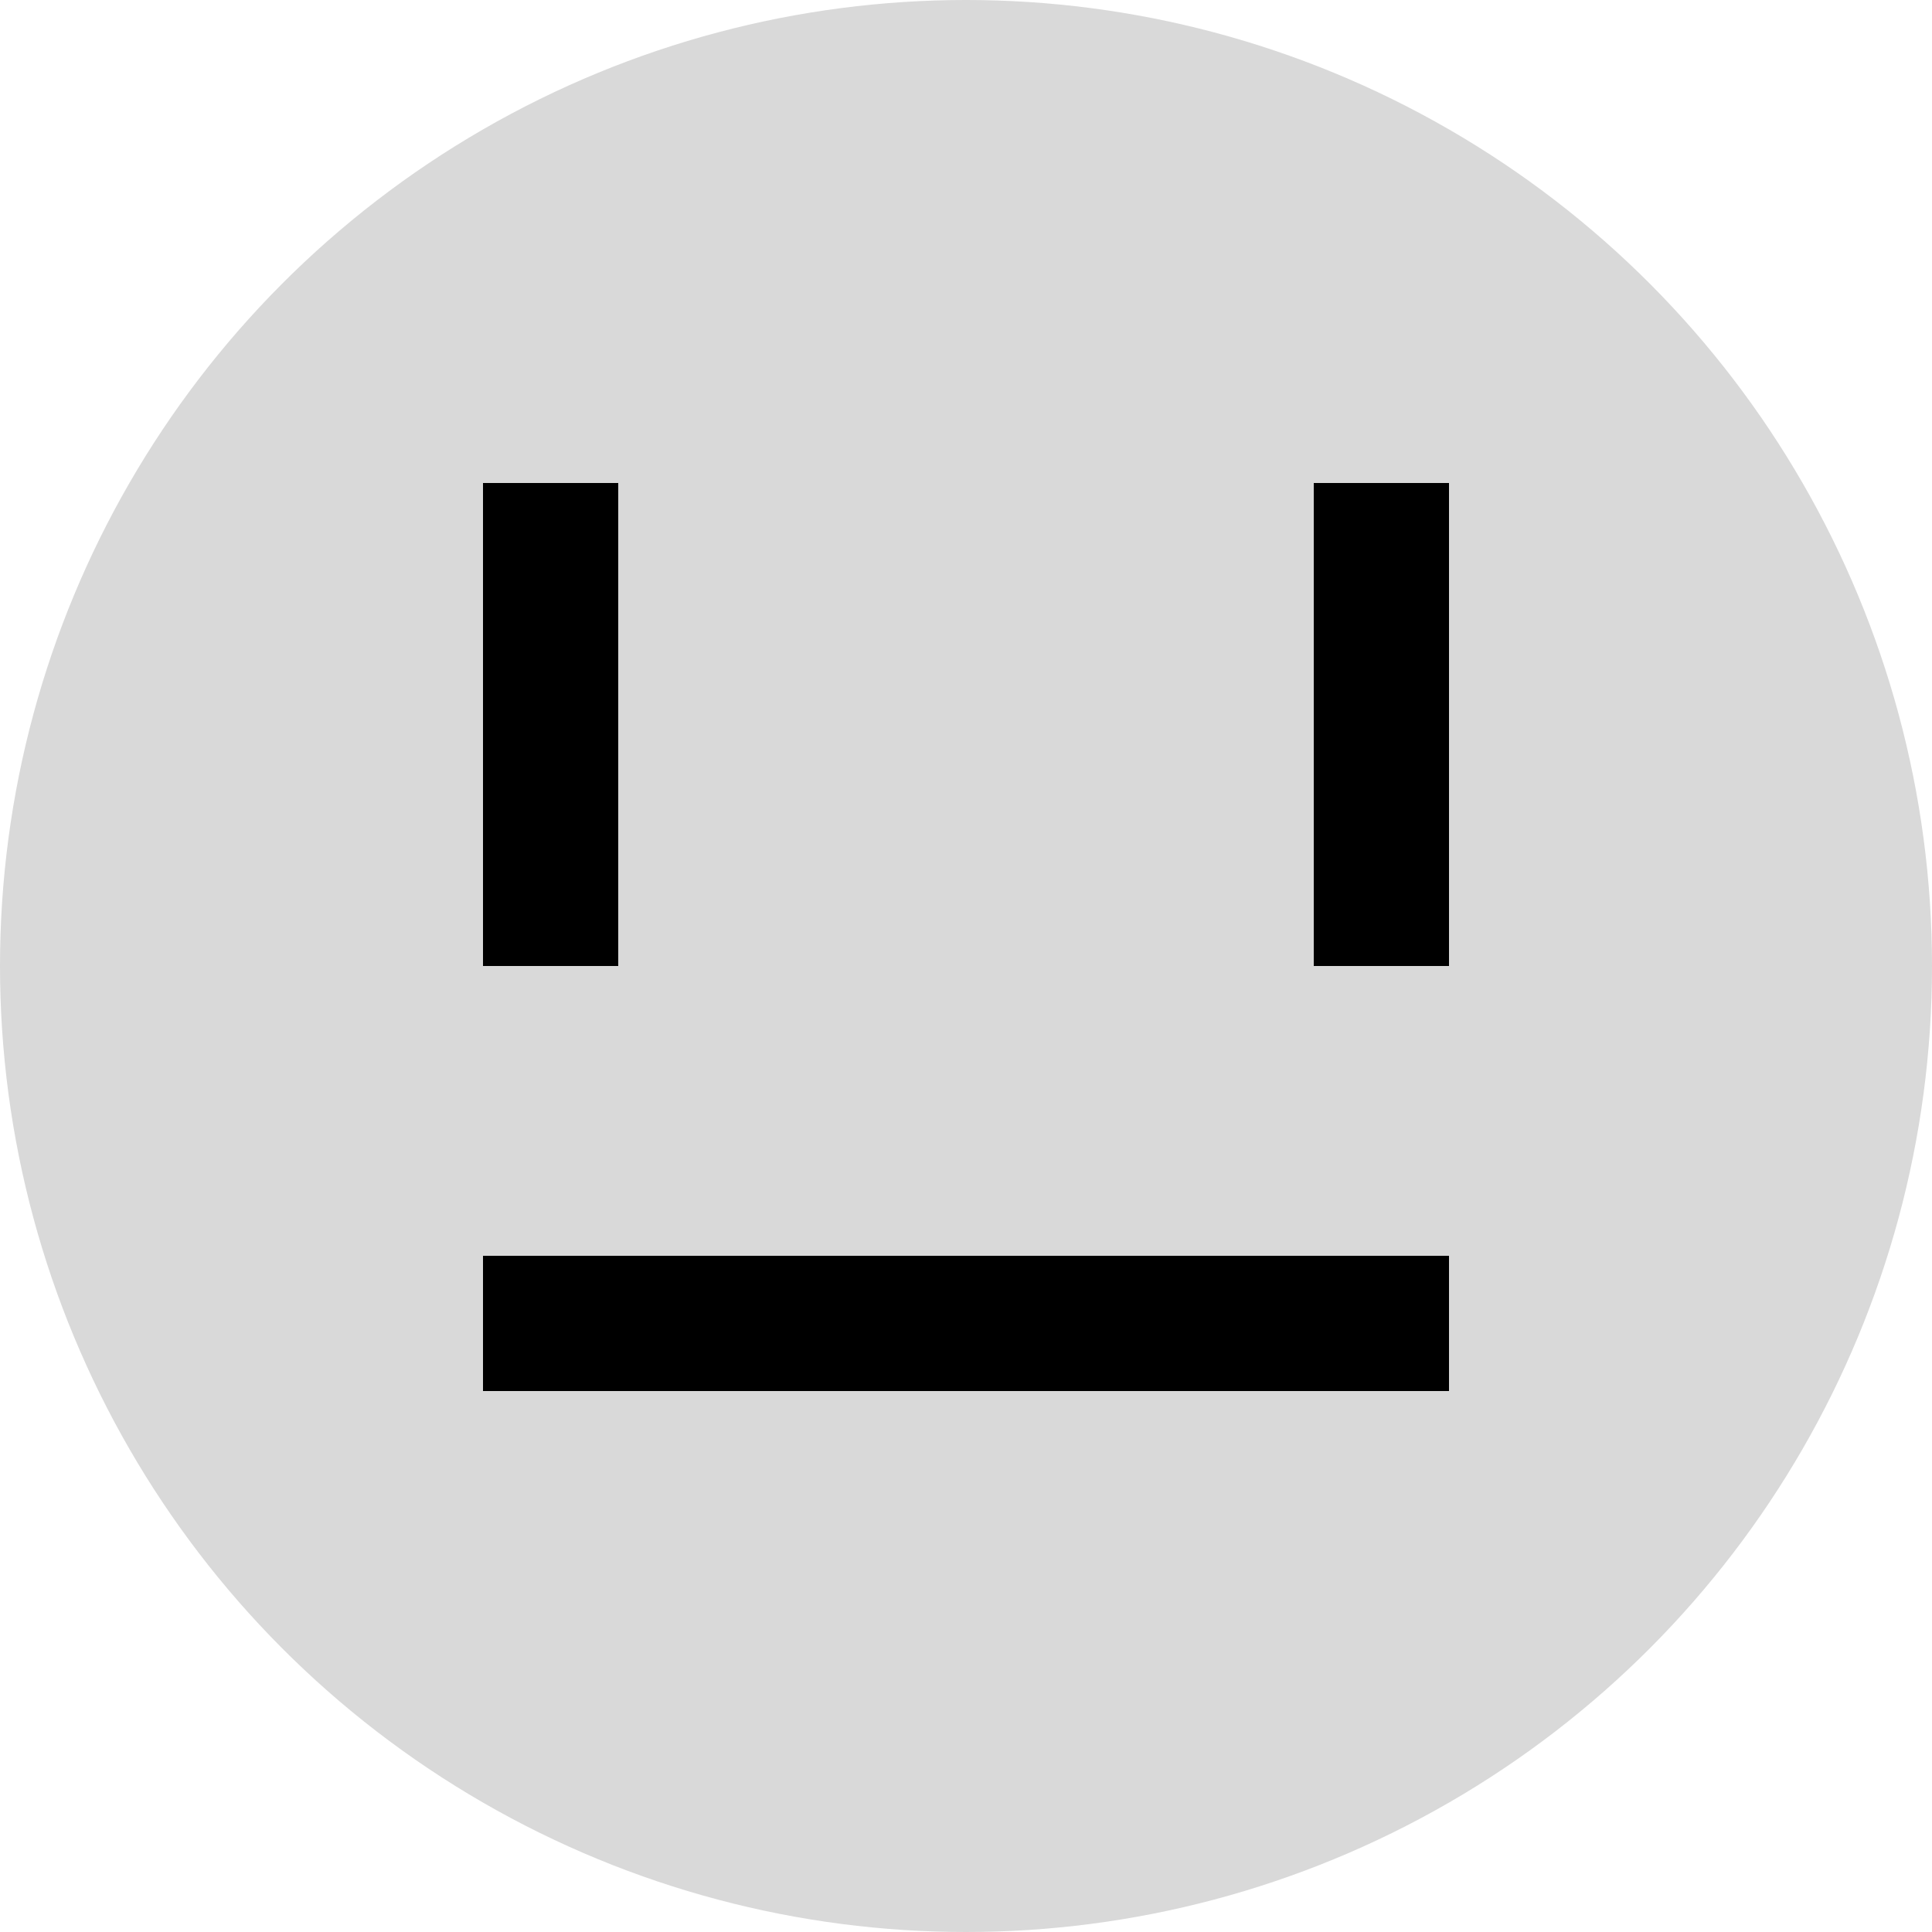 <svg width="100" height="100" viewBox="0 0 100 100" fill="none" xmlns="http://www.w3.org/2000/svg">
<circle cx="50" cy="50" r="50" fill="#D9D9D9"/>
<rect x="68" y="25" width="7" height="25" fill="black"/>
<rect x="25" y="25" width="7" height="25" fill="black"/>
<rect x="25" y="65" width="50" height="7" fill="black"/>
</svg>
